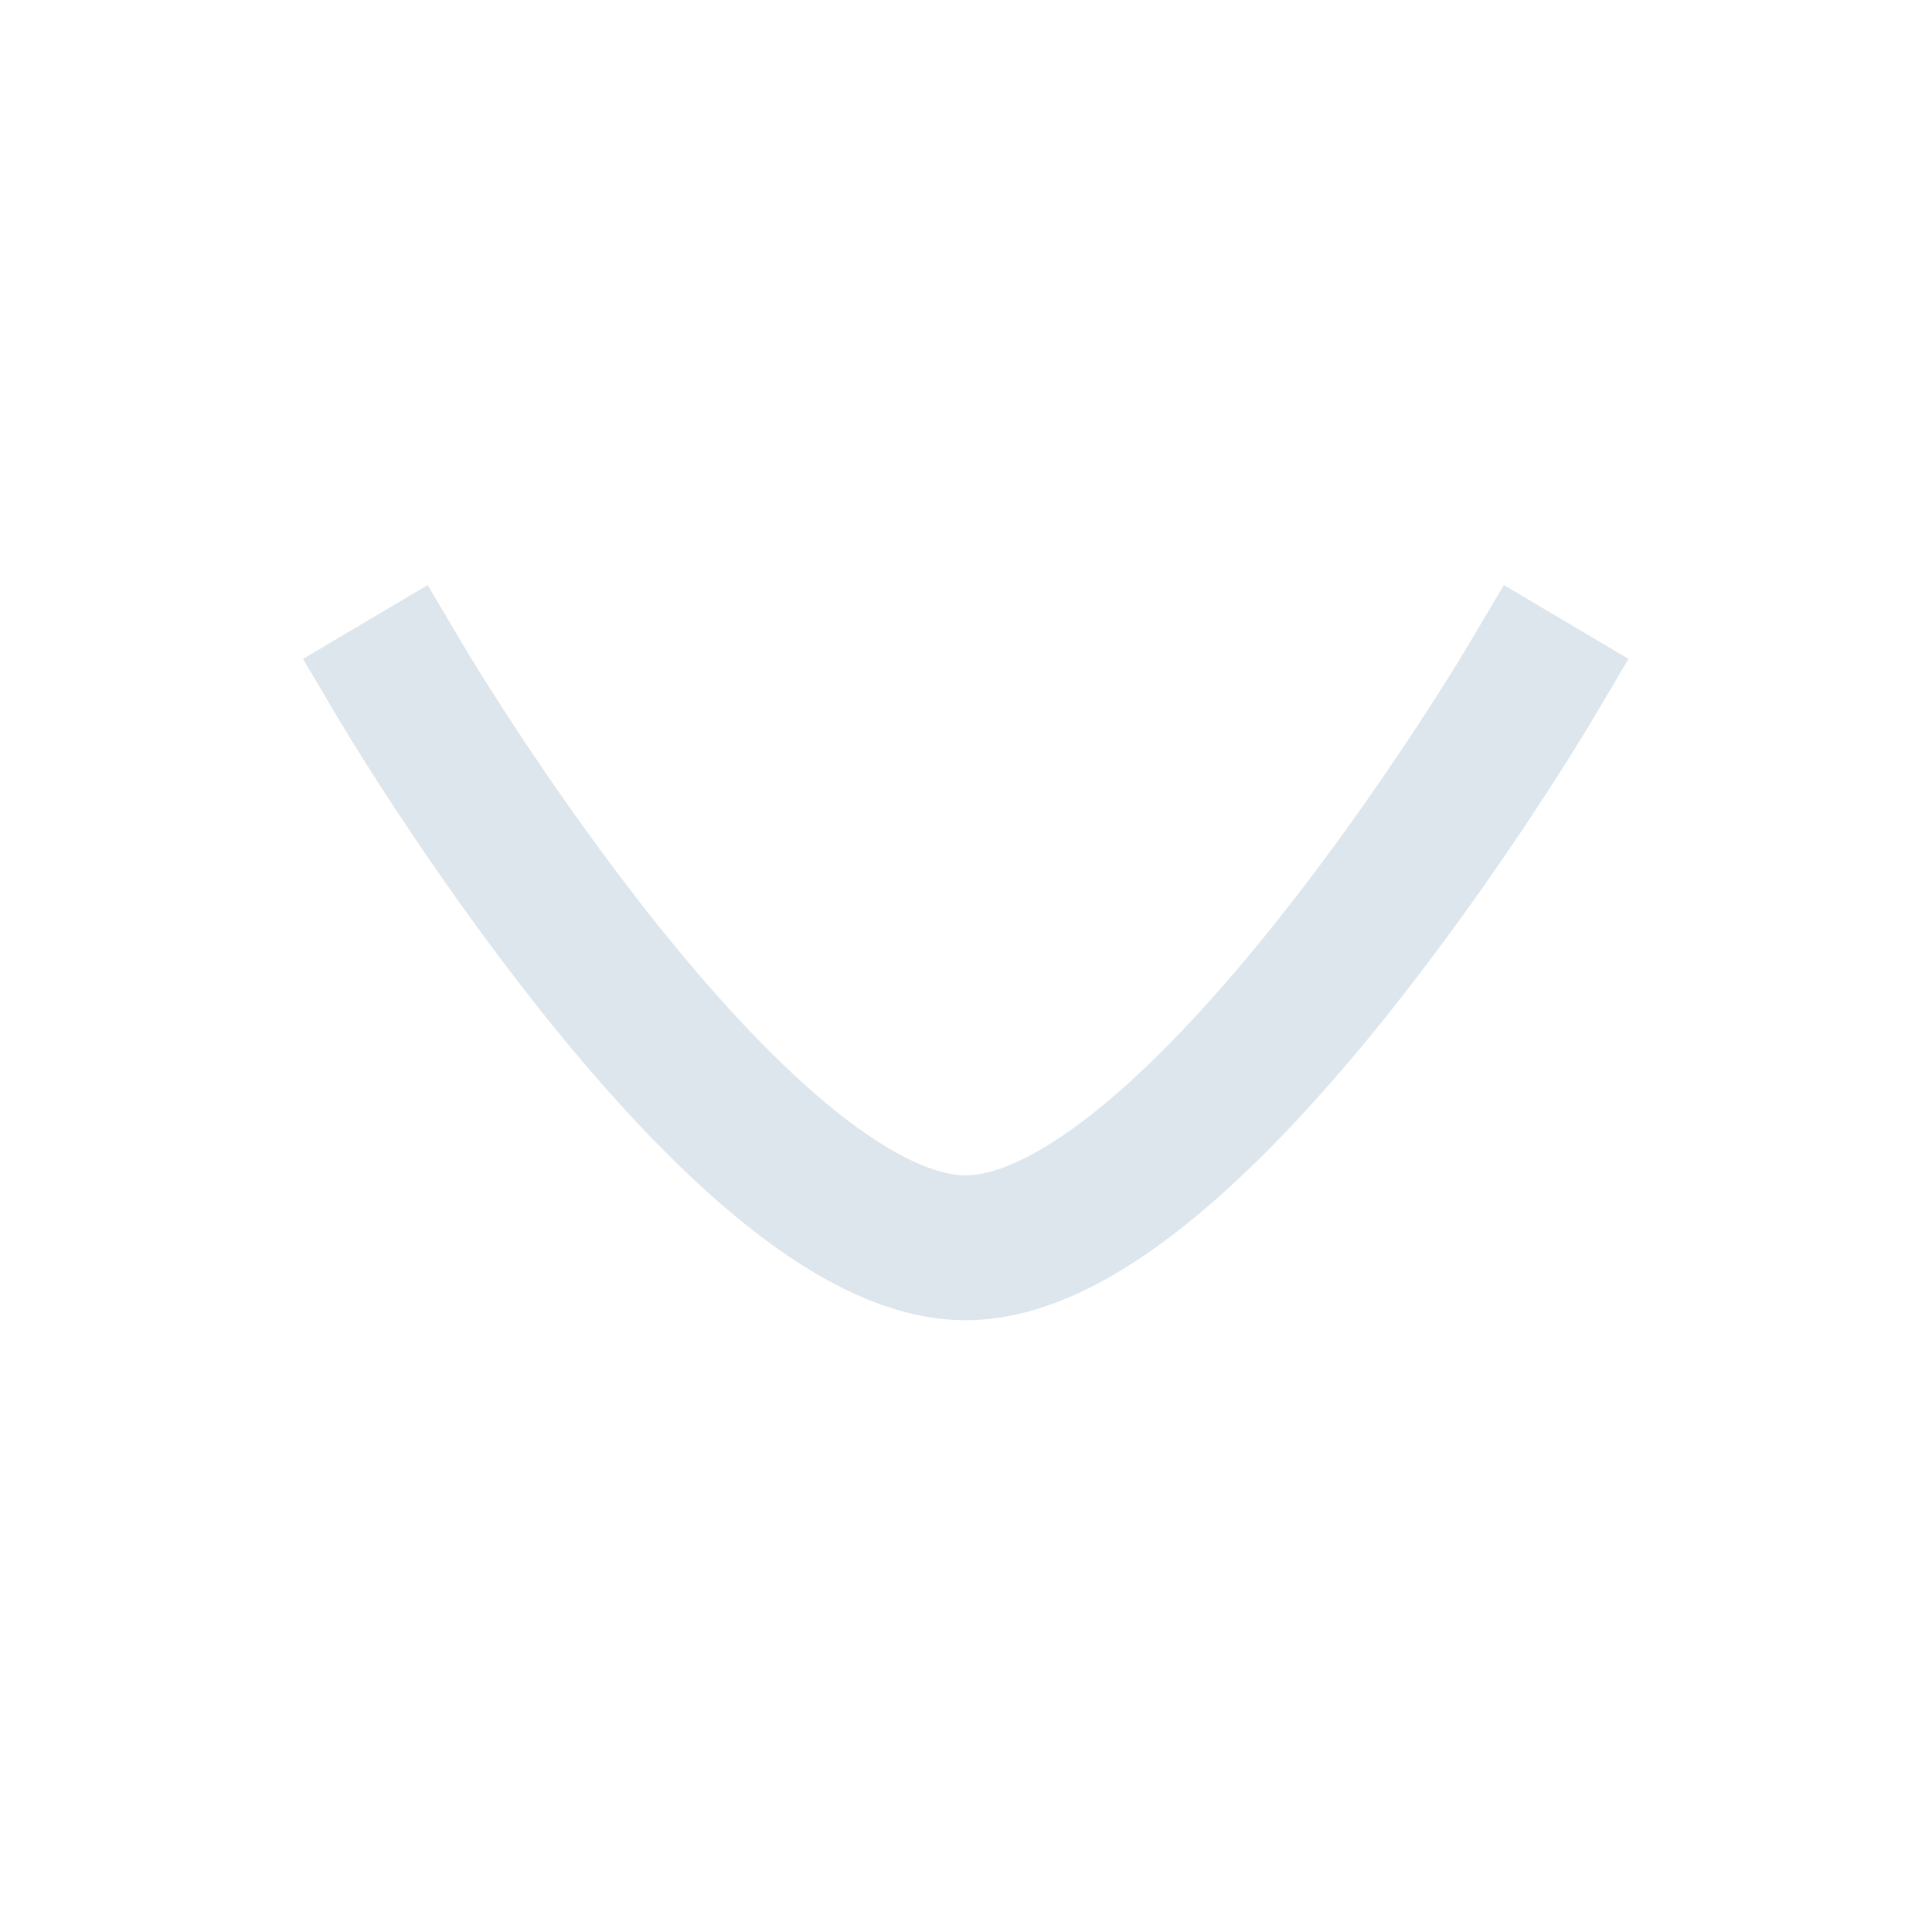 <svg width="20" height="20" viewBox="0 0 20 20" fill="none" xmlns="http://www.w3.org/2000/svg">
<path d="M15.831 7.084C15.831 7.084 12.377 12.917 9.997 12.917C7.618 12.917 4.164 7.084 4.164 7.084" stroke="#DDE6ED" stroke-width="1.5" stroke-linecap="square" stroke-linejoin="round"/>
</svg>
